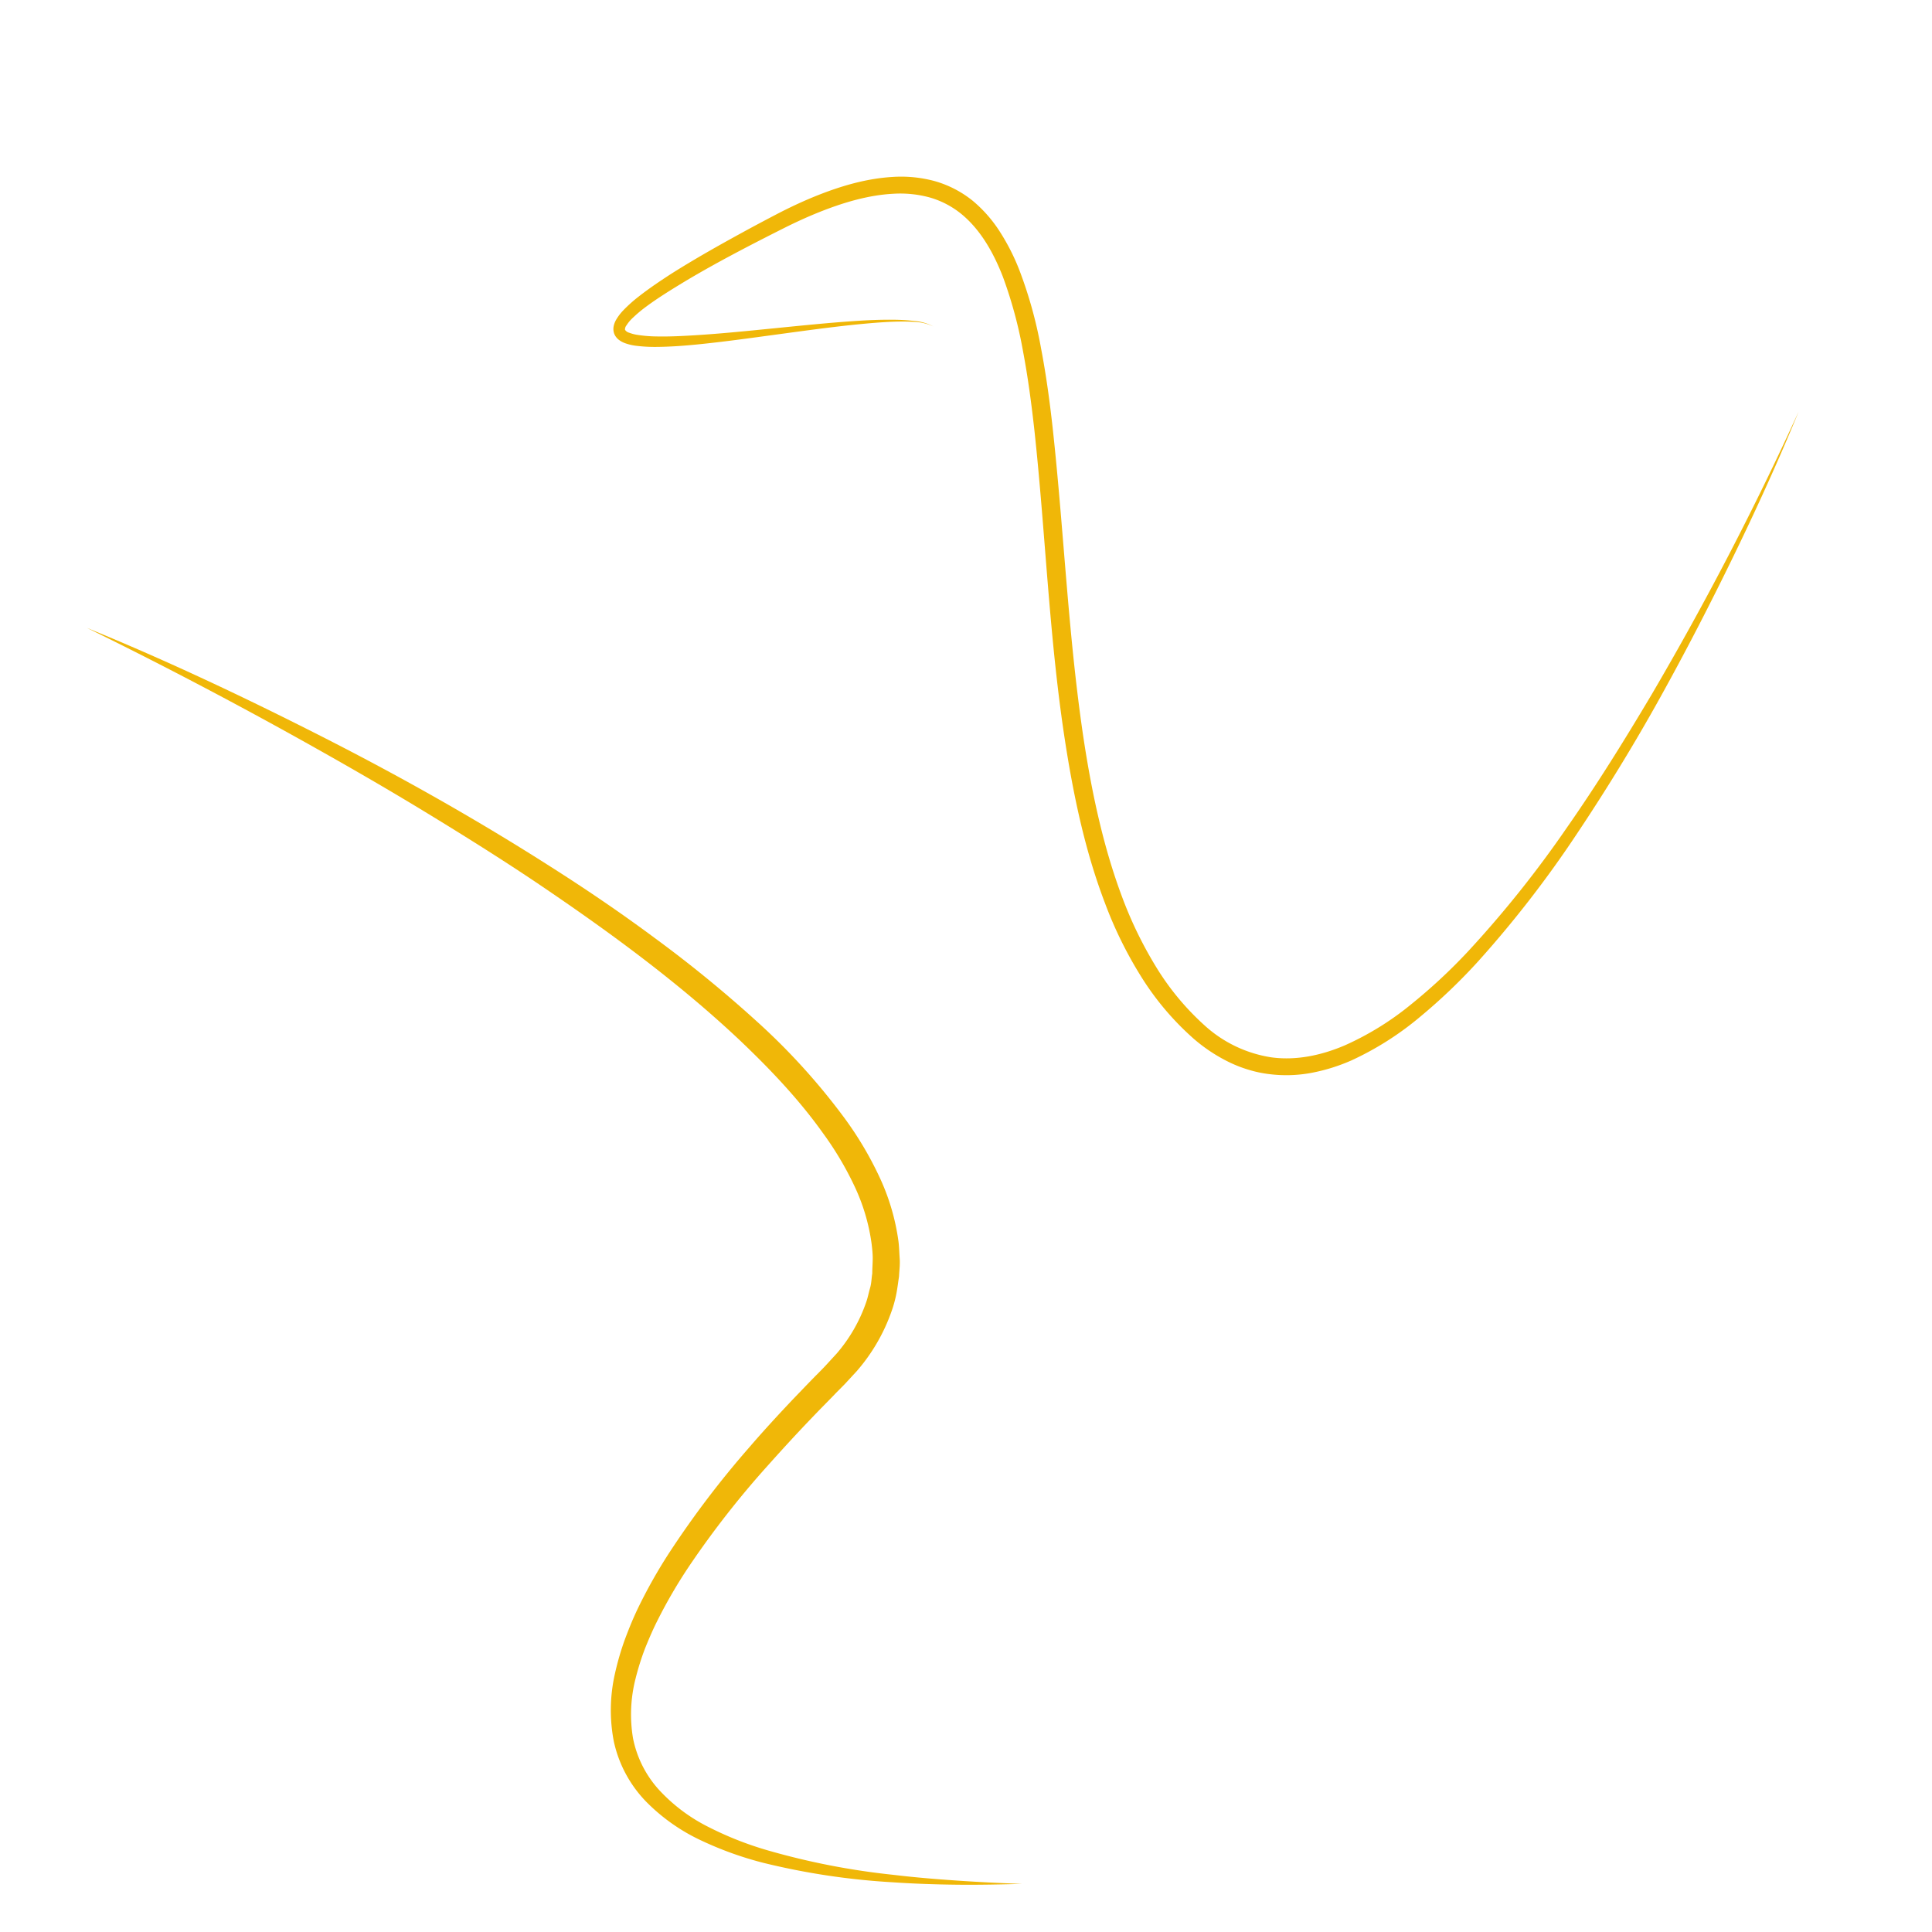 <svg id="Layer_1" data-name="Layer 1" xmlns="http://www.w3.org/2000/svg" viewBox="0 0 500 500"><path fill="#f0b708" d="M22.5,162.5c20.67,8.44,40.88,18,60.8,28.12s39.44,21.11,58.35,33.14c9.47,6,18.76,12.28,27.8,19a326.45,326.45,0,0,1,26.17,21.36,169.3,169.3,0,0,1,22.92,25.22,90.11,90.11,0,0,1,8.89,14.9,57.42,57.42,0,0,1,5.09,17c.19,1.49.21,3,.32,4.53s-.1,3-.17,4.55c-.23,1.51-.4,3-.7,4.53s-.7,3-1.2,4.41a47.51,47.51,0,0,1-9,15.54l-3,3.25c-1,1.05-2,2-2.94,3-1.94,2-3.89,3.95-5.79,5.95-3.84,4-7.57,8.07-11.25,12.19a238.66,238.66,0,0,0-20.35,26,128.93,128.93,0,0,0-8.24,14.1c-1.23,2.42-2.29,4.9-3.29,7.39a68,68,0,0,0-2.4,7.63,37.4,37.4,0,0,0-.7,15.48,27.92,27.92,0,0,0,6.88,13.57,44.41,44.41,0,0,0,12.72,9.49,86.89,86.89,0,0,0,15.2,6,187.17,187.17,0,0,0,32.55,6.35c5.52.67,11.07,1.12,16.62,1.5s11.13.65,16.71.85c-5.58.15-11.16.27-16.75.21s-11.17-.25-16.76-.63a184.31,184.31,0,0,1-33.31-5,89.49,89.49,0,0,1-16.06-5.75,49.17,49.17,0,0,1-14.28-10,32.15,32.15,0,0,1-8.47-15.68,42.58,42.58,0,0,1,.32-17.71,71.88,71.88,0,0,1,2.42-8.38c1-2.72,2.08-5.39,3.31-8a131.74,131.74,0,0,1,8.39-14.91,246,246,0,0,1,20.5-27c3.67-4.27,7.48-8.41,11.34-12.49,1.93-2,3.89-4.06,5.85-6.06,1-1,2-2,2.92-3l2.66-2.9a40.47,40.47,0,0,0,7.61-13.28c.42-1.19.64-2.44,1-3.66s.36-2.5.56-3.74c0-1.27.11-2.53.12-3.8s-.13-2.54-.28-3.81a50.74,50.74,0,0,0-4.42-14.94A83.13,83.13,0,0,0,213,293.28c-6.28-8.83-13.88-16.8-21.86-24.36-16.06-15.08-34.05-28.19-52.45-40.6-9.22-6.18-18.64-12.08-28.14-17.87s-19.14-11.37-28.84-16.82Q52.56,177.24,22.5,162.5Z"/><path fill="#f0b708"  d="M465.5,106.5c-5.23,12.71-10.93,25.23-16.95,37.59s-12.32,24.59-19,36.61S415.65,204.5,408,215.94a284.48,284.48,0,0,1-25.36,32.75,146.8,146.8,0,0,1-15.07,14.42,78.81,78.81,0,0,1-17.81,11.32,47.6,47.6,0,0,1-10.28,3.21,35.36,35.36,0,0,1-10.92.35,30.73,30.73,0,0,1-5.39-1.13,33.17,33.17,0,0,1-5.13-2,42.2,42.2,0,0,1-9.07-6,72.63,72.63,0,0,1-13.71-16.22,105,105,0,0,1-9.28-18.88c-5-13.1-7.92-26.75-10.1-40.41-4.35-27.35-5.24-54.94-8.19-82.11-.76-6.79-1.65-13.55-2.91-20.21a113,113,0,0,0-5.25-19.44c-2.4-6.16-5.69-12-10.56-16.07a23,23,0,0,0-8.23-4.38,28.87,28.87,0,0,0-9.48-1c-6.5.33-13,2.27-19.22,4.75-3.12,1.25-6.2,2.66-9.22,4.18s-6.11,3.09-9.15,4.67c-6.06,3.17-12.08,6.43-17.91,10-2.9,1.77-5.78,3.58-8.47,5.57a35.34,35.34,0,0,0-3.75,3.16,9.71,9.71,0,0,0-1.4,1.72,1.68,1.68,0,0,0-.39,1.15,1.8,1.8,0,0,0,1.06.76,10.19,10.19,0,0,0,2.18.57,34.4,34.4,0,0,0,4.93.4c3.36.07,6.77-.11,10.18-.32,6.82-.43,13.65-1.13,20.49-1.81s13.68-1.39,20.54-1.85c3.44-.24,6.88-.39,10.33-.34a49.45,49.45,0,0,1,5.16.32,12.26,12.26,0,0,1,4.93,1.42,12.28,12.28,0,0,0-4.95-1.18c-1.71-.12-3.43-.11-5.14-.06-3.42.12-6.83.43-10.25.77-6.82.71-13.62,1.66-20.42,2.58s-13.62,1.88-20.5,2.56c-3.44.34-6.89.59-10.4.62a38.85,38.85,0,0,1-5.34-.3,13.2,13.2,0,0,1-2.8-.67,5.83,5.83,0,0,1-1.49-.79,3.74,3.74,0,0,1-1.3-1.65,3.68,3.68,0,0,1-.1-2.14,5.63,5.63,0,0,1,.66-1.59,13,13,0,0,1,1.78-2.32,37.3,37.3,0,0,1,4-3.58c2.78-2.17,5.67-4.11,8.6-6,5.87-3.7,11.87-7.09,17.92-10.4,3-1.65,6.06-3.27,9.12-4.87s6.25-3.11,9.49-4.45c6.47-2.65,13.32-4.79,20.57-5.23a33.27,33.27,0,0,1,10.93,1.09,27.63,27.63,0,0,1,9.88,5.14A34.84,34.84,0,0,1,259,60.34a55.54,55.54,0,0,1,4.82,9.59,112.33,112.33,0,0,1,5.61,20.26c1.31,6.84,2.24,13.7,3,20.56,3,27.45,4.06,54.92,8.23,81.9,2.11,13.46,5,26.82,9.73,39.46a104.21,104.21,0,0,0,8.78,18.09,68.11,68.11,0,0,0,12.67,15.26,33.09,33.09,0,0,0,17.19,8.18c6.35.87,12.91-.49,19-3.1a75.42,75.42,0,0,0,17-10.48,143,143,0,0,0,14.89-13.83,283.16,283.16,0,0,0,25.56-32c7.84-11.22,15.07-22.88,22.07-34.67A806.16,806.16,0,0,0,465.5,106.5Z"/></svg>